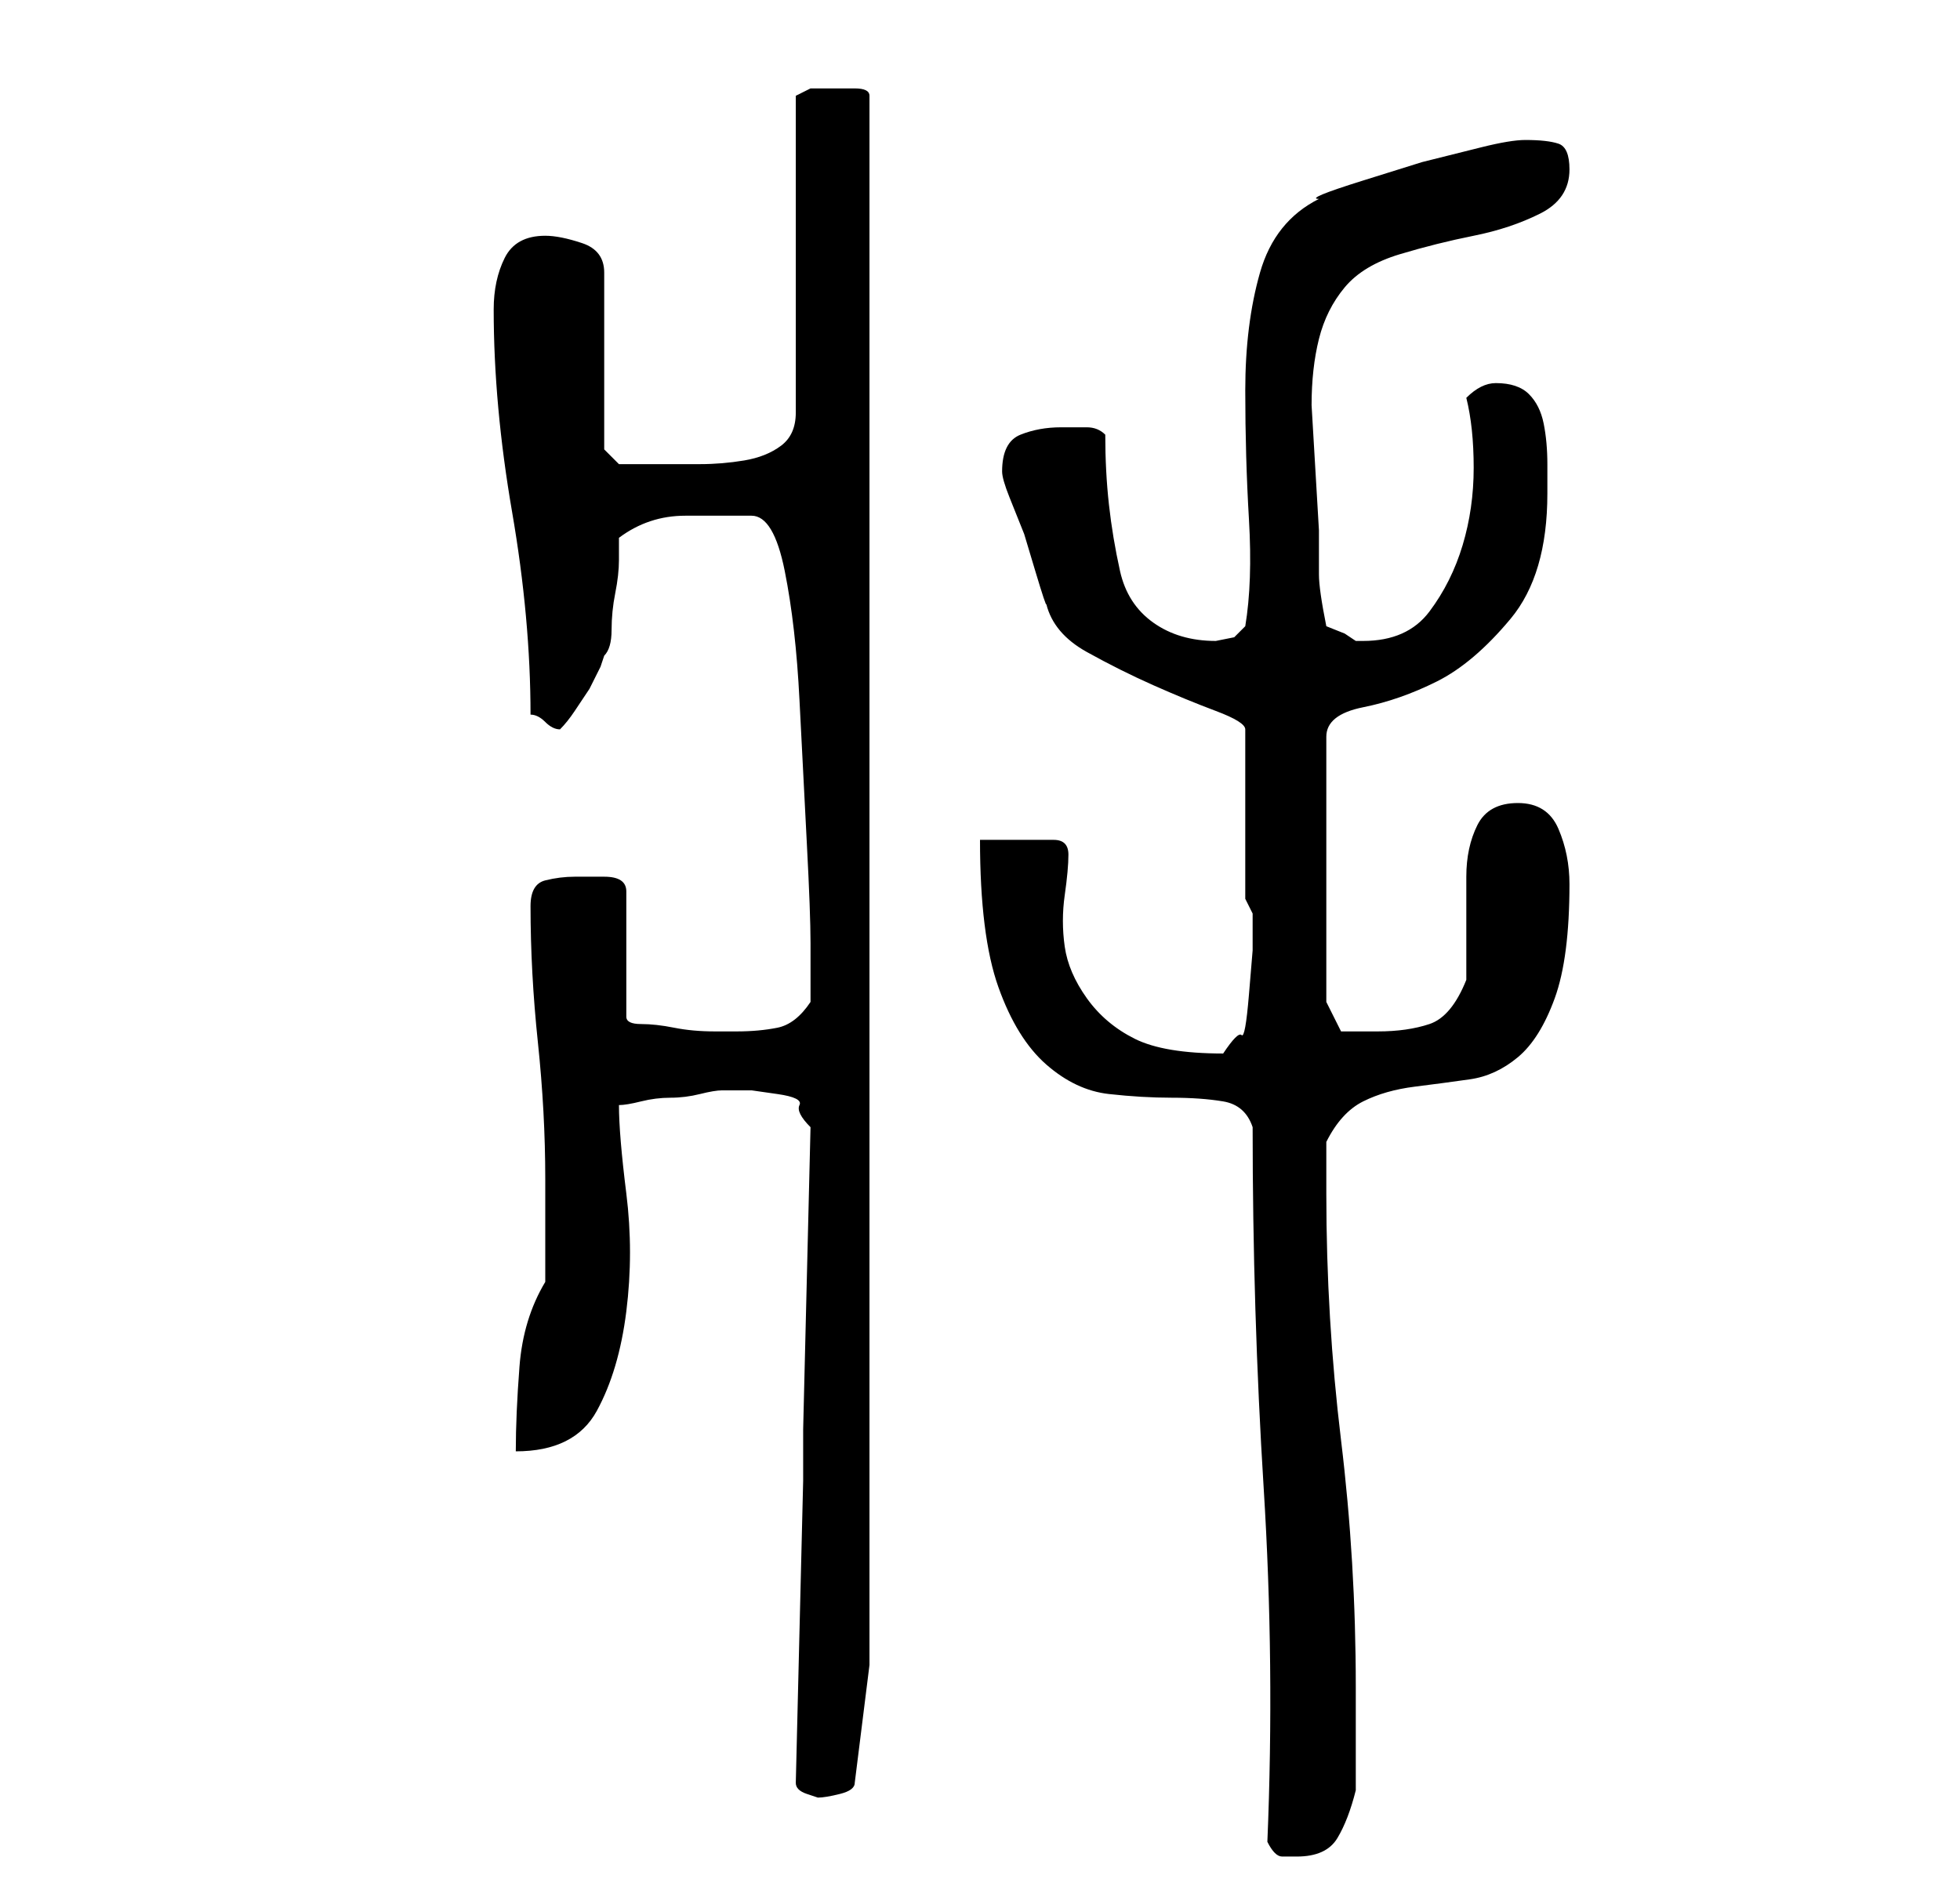 <?xml version="1.0" standalone="no"?>
<!DOCTYPE svg PUBLIC "-//W3C//DTD SVG 1.1//EN" "http://www.w3.org/Graphics/SVG/1.1/DTD/svg11.dtd" >
<svg xmlns="http://www.w3.org/2000/svg" xmlns:xlink="http://www.w3.org/1999/xlink" version="1.1" viewBox="-10 0 266 256">
   <path fill="currentColor"
d="M162 250q1 2 2 2h2q4 0 5.5 -2.5t2.5 -6.5v-14q0 -17 -2 -33.5t-2 -33.5v-7q2 -4 5 -5.5t7 -2t7.5 -1t6.5 -3t5 -8t2 -15.5q0 -4 -1.5 -7.5t-5.5 -3.5t-5.5 3t-1.5 7v8v6q-2 5 -5 6t-7 1h-2.5h-2.5l-2 -4v-36q0 -3 5 -4t10 -3.5t10 -8.5t5 -17v-4q0 -3 -0.5 -5.5t-2 -4
t-4.5 -1.5q-1 0 -2 0.5t-2 1.5q1 4 1 9.5t-1.5 10.5t-4.5 9t-9 4h-1l-1.5 -1t-2.5 -1q-1 -5 -1 -7v-6t-0.5 -8.5t-0.5 -8.5q0 -5 1 -9t3.5 -7t7.5 -4.5t10 -2.5t9 -3t4 -6q0 -3 -1.5 -3.5t-4.5 -0.5q-2 0 -6 1l-8 2t-8 2.5t-6 2.5q-6 3 -8 10t-2 16t0.5 17.5t-0.5 14.5
l-1.5 1.5t-2.5 0.5q-5 0 -8.5 -2.5t-4.5 -7t-1.5 -9t-0.5 -9.5q-1 -1 -2.5 -1h-3.5q-3 0 -5.5 1t-2.5 5q0 1 1 3.5l2 5t1.5 5t1.5 4.5q1 4 5.5 6.5t9 4.5t8.5 3.5t4 2.5v23l0.5 1l0.5 1v5t-0.5 6t-1 5.5t-2.5 2.5q-8 0 -12 -2t-6.5 -5.5t-3 -7t0 -7t0.5 -5.5t-2 -2h-10
q0 13 2.5 20t6.5 10.5t8.5 4t8.5 0.5t7 0.5t4 3.5q0 25 1.5 49t0.5 48zM98 242q0 1 1.5 1.5l1.5 0.5q1 0 3 -0.5t2 -1.5l2 -16v-213q0 -1 -2 -1h-3h-3t-2 1v43q0 3 -2 4.5t-5 2t-6 0.5h-5h-3h-3l-2 -2v-24q0 -3 -3 -4t-5 -1q-4 0 -5.5 3t-1.5 7q0 13 2.5 27.5t2.5 27.5
q1 0 2 1t2 1q1 -1 2 -2.5l2 -3t1.5 -3l0.5 -1.5q1 -1 1 -3.5t0.5 -5t0.5 -4.5v-3q4 -3 9 -3h9q3 0 4.5 7.5t2 17.5t1 19.5t0.5 13.5v8q-2 3 -4.5 3.5t-5.5 0.5h-3q-3 0 -5.5 -0.5t-4.5 -0.5t-2 -1v-17q0 -2 -3 -2h-4q-2 0 -4 0.5t-2 3.5q0 9 1 18.5t1 18.5v14
q-3 5 -3.5 11.5t-0.5 11.5q8 0 11 -5.5t4 -13.5t0 -16t-1 -12q1 0 3 -0.5t4 -0.5t4 -0.5t3 -0.5h1h3t3.5 0.5t3 1.5t1.5 3l-1 41v7z" />
</svg>
